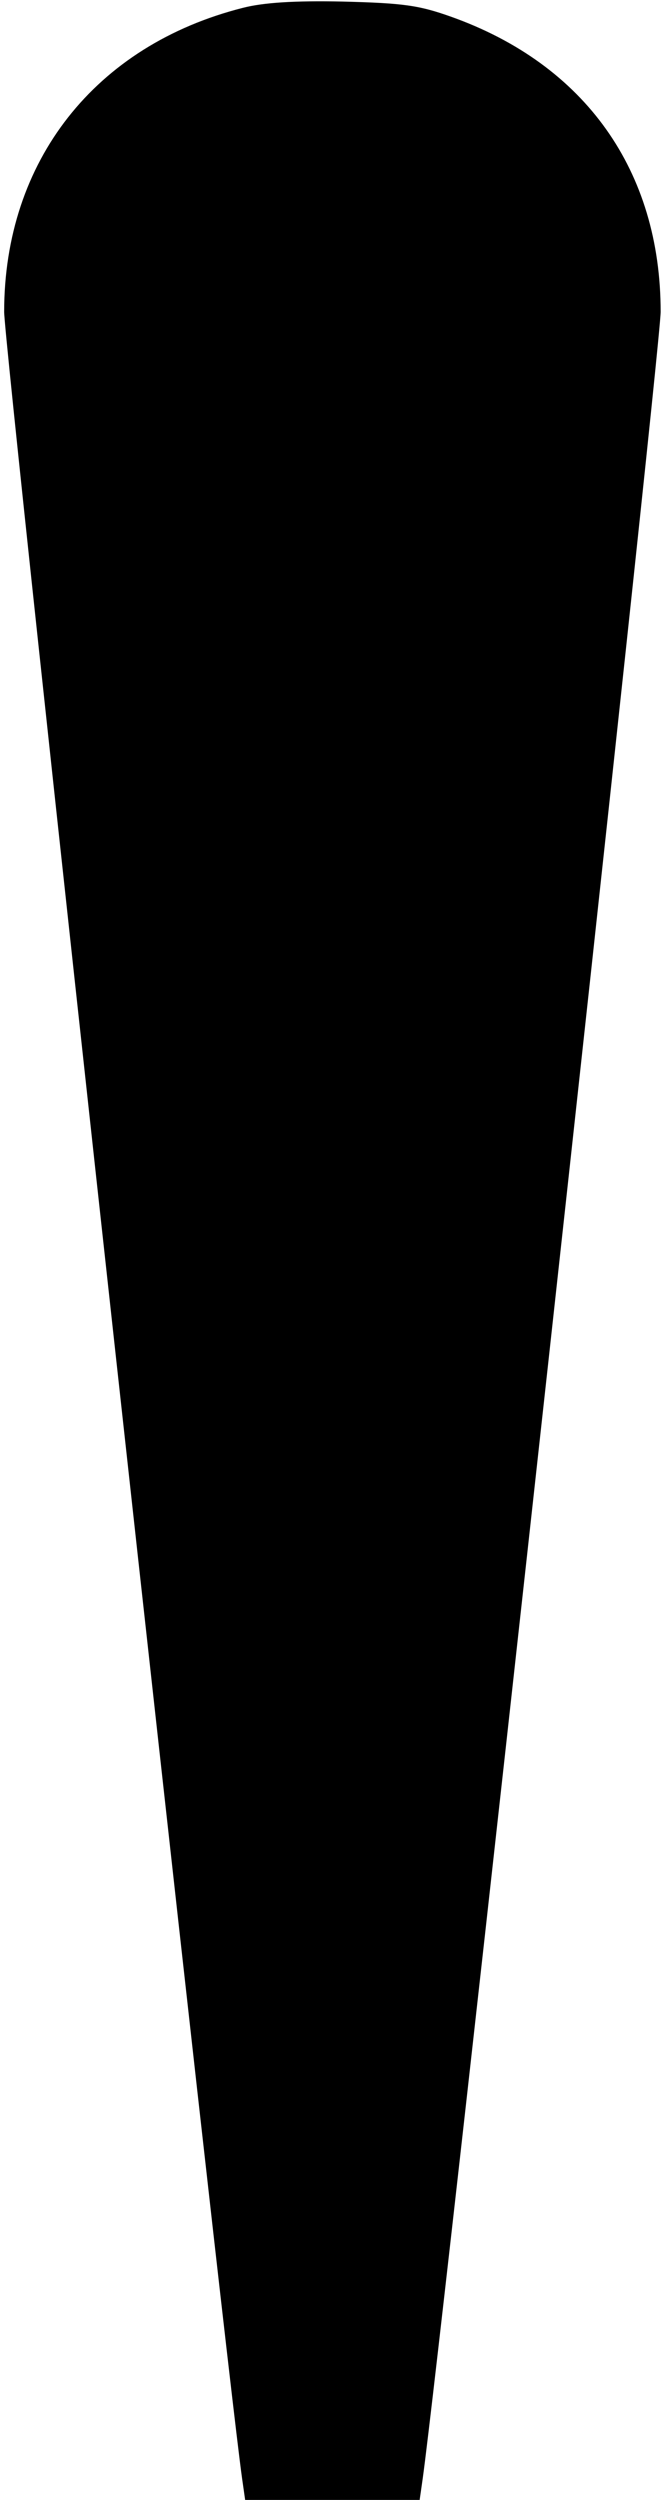 <?xml version="1.0" standalone="no"?>
<!DOCTYPE svg PUBLIC "-//W3C//DTD SVG 20010904//EN"
 "http://www.w3.org/TR/2001/REC-SVG-20010904/DTD/svg10.dtd">
<svg version="1.0" xmlns="http://www.w3.org/2000/svg"
 width="129pt" height="481pt" viewBox="0 0 129 481"
 preserveAspectRatio="xMidYMid meet">
<g transform="translate(0,481) scale(0.1,-0.1)"
fill="#000000" stroke="none">
<path d="M468 4795 c-285 -72 -460 -295 -460 -585 0 -73 423 -3917 458 -4168
l6 -42 168 0 168 0 6 42 c35 251 458 4095 458 4168 0 271 -145 476 -404 568
-62 22 -92 26 -208 29 -93 2 -153 -2 -192 -12z"/>
</g>
</svg>
